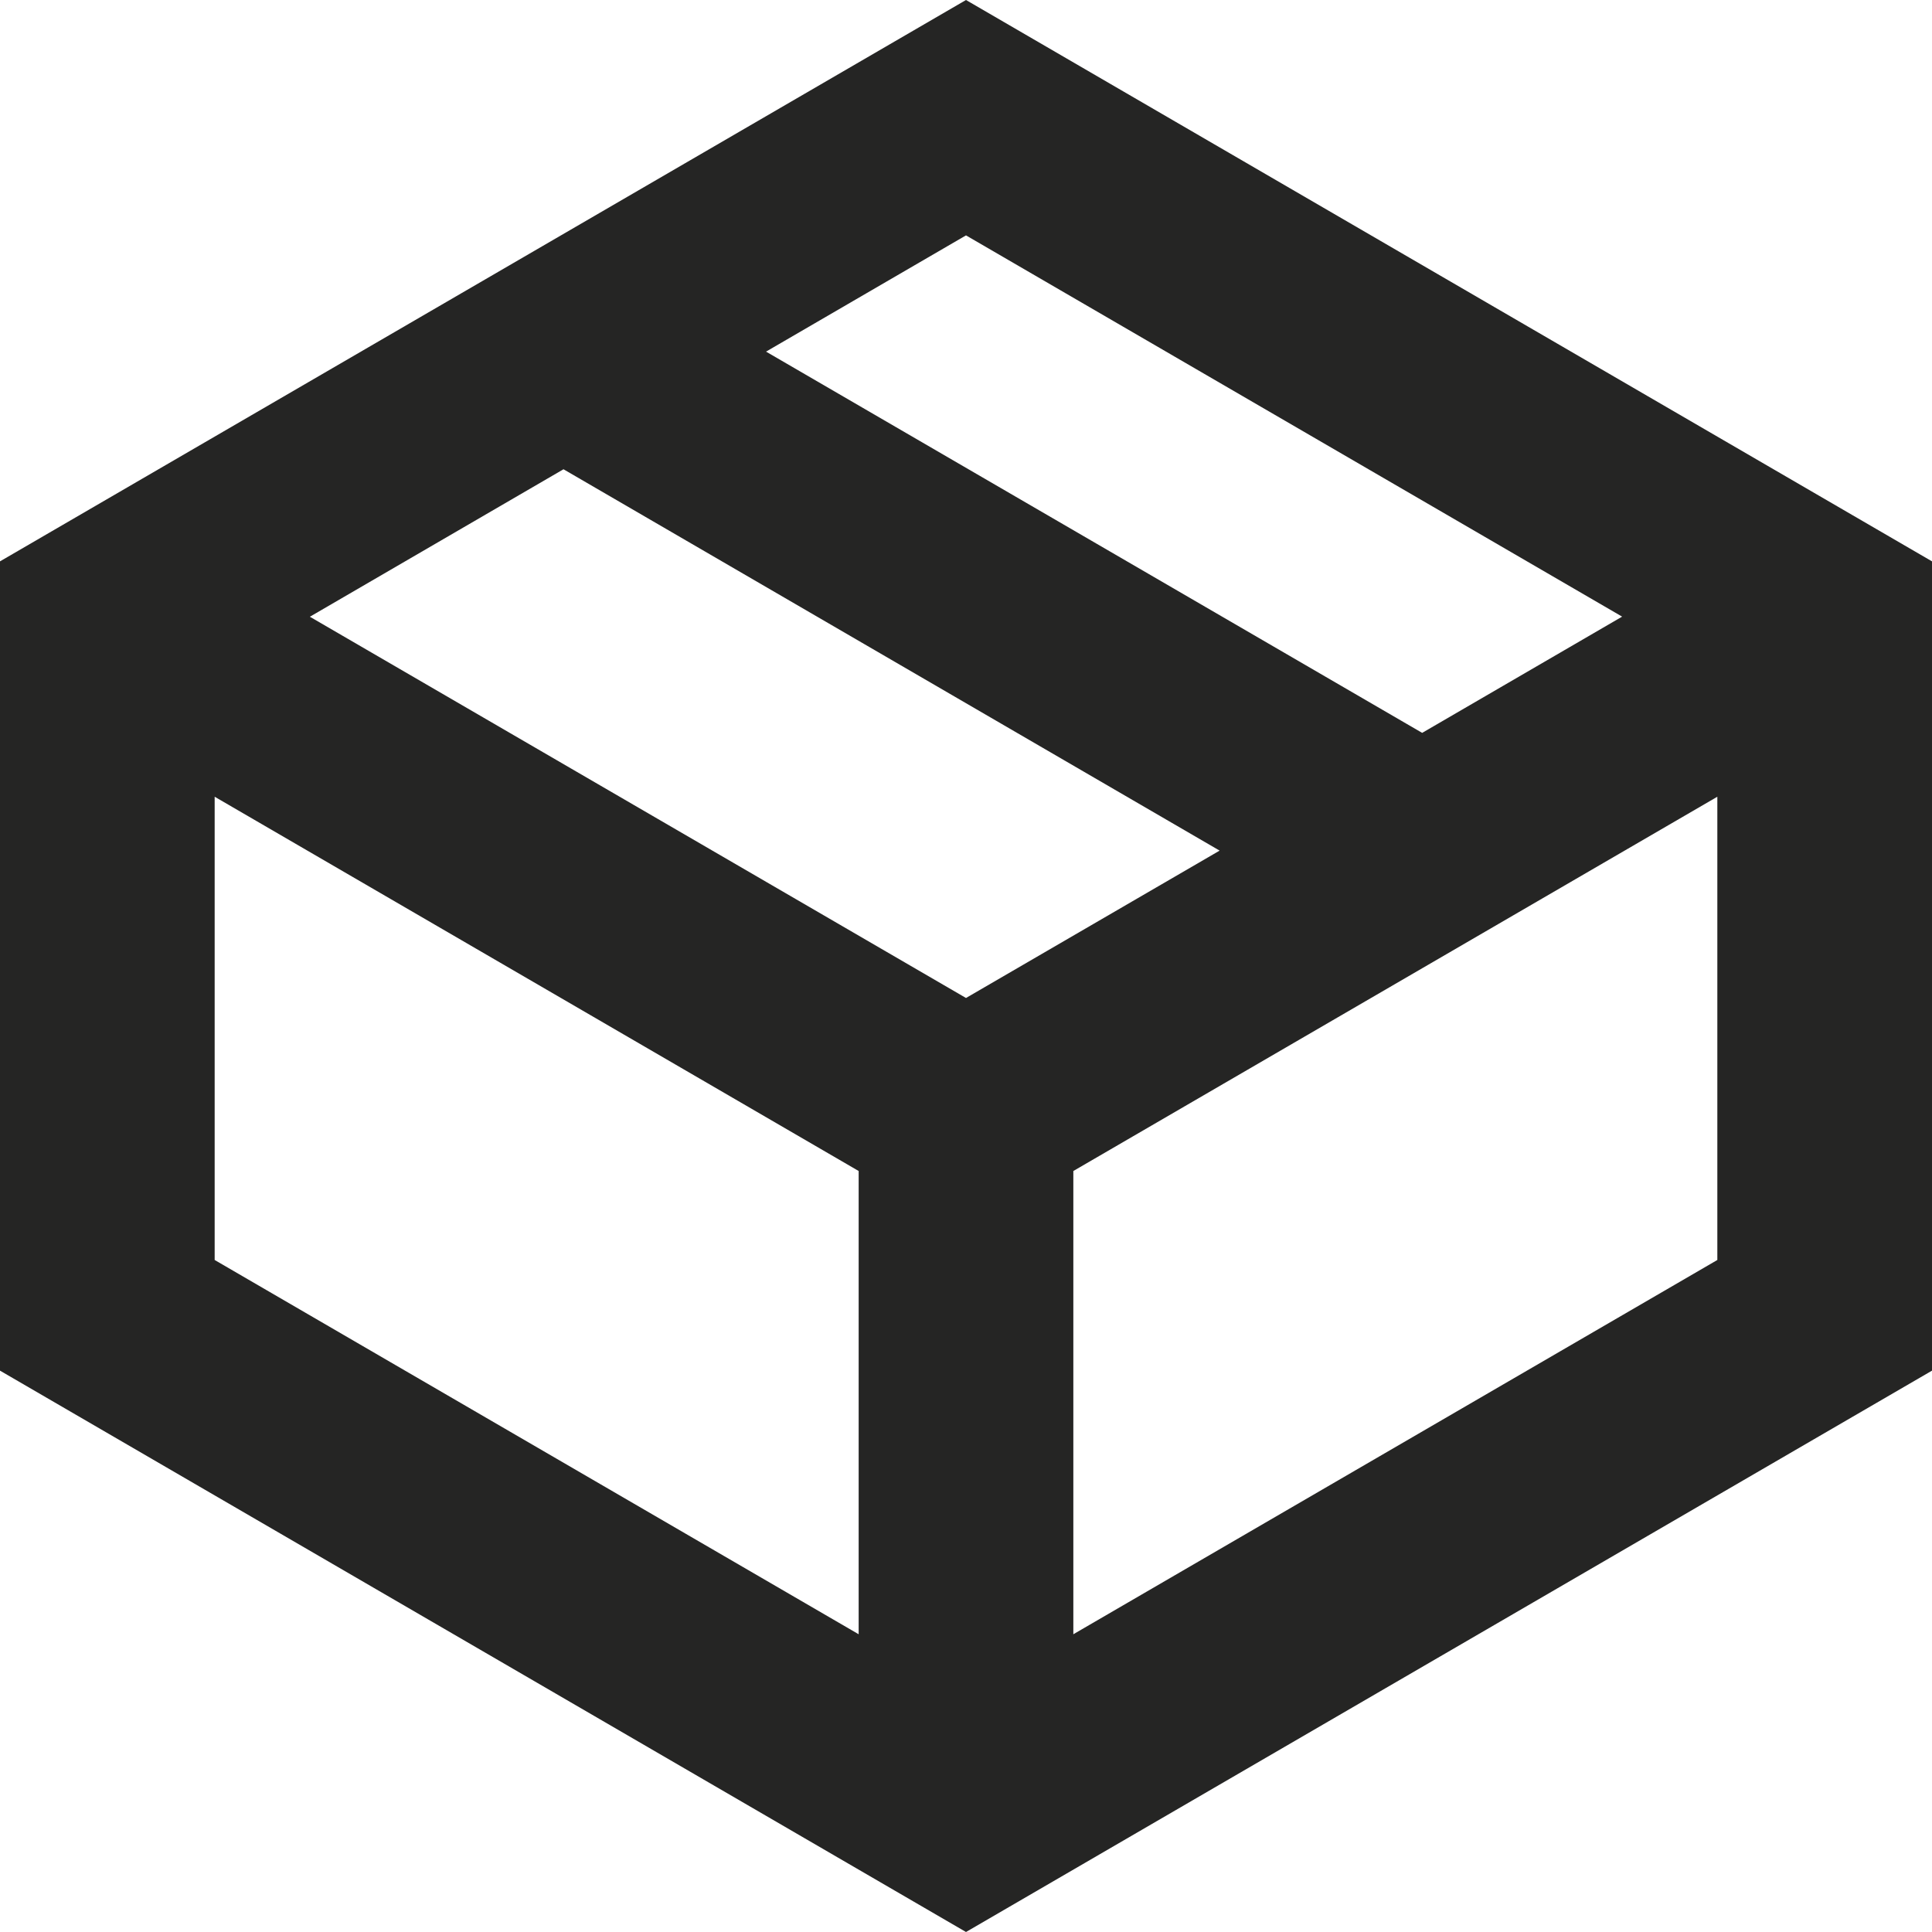 <svg width="18" height="18" viewBox="0 0 18 18" fill="none" xmlns="http://www.w3.org/2000/svg">
<path fill-rule="evenodd" clip-rule="evenodd" d="M18 5.23L9 0L0 5.23V12.77L9 18L18 12.77V5.23ZM2 7.423V11.739L8 15.226V10.91L2 7.423ZM16 11.739L10 15.226V10.91L16 7.423V11.739ZM15.113 5.745L9 2.193L7.137 3.276L13.25 6.828L15.113 5.745ZM5.25 4.372L2.887 5.746L9 9.298L11.363 7.925L5.25 4.372Z" fill="#252524"/>
</svg>
